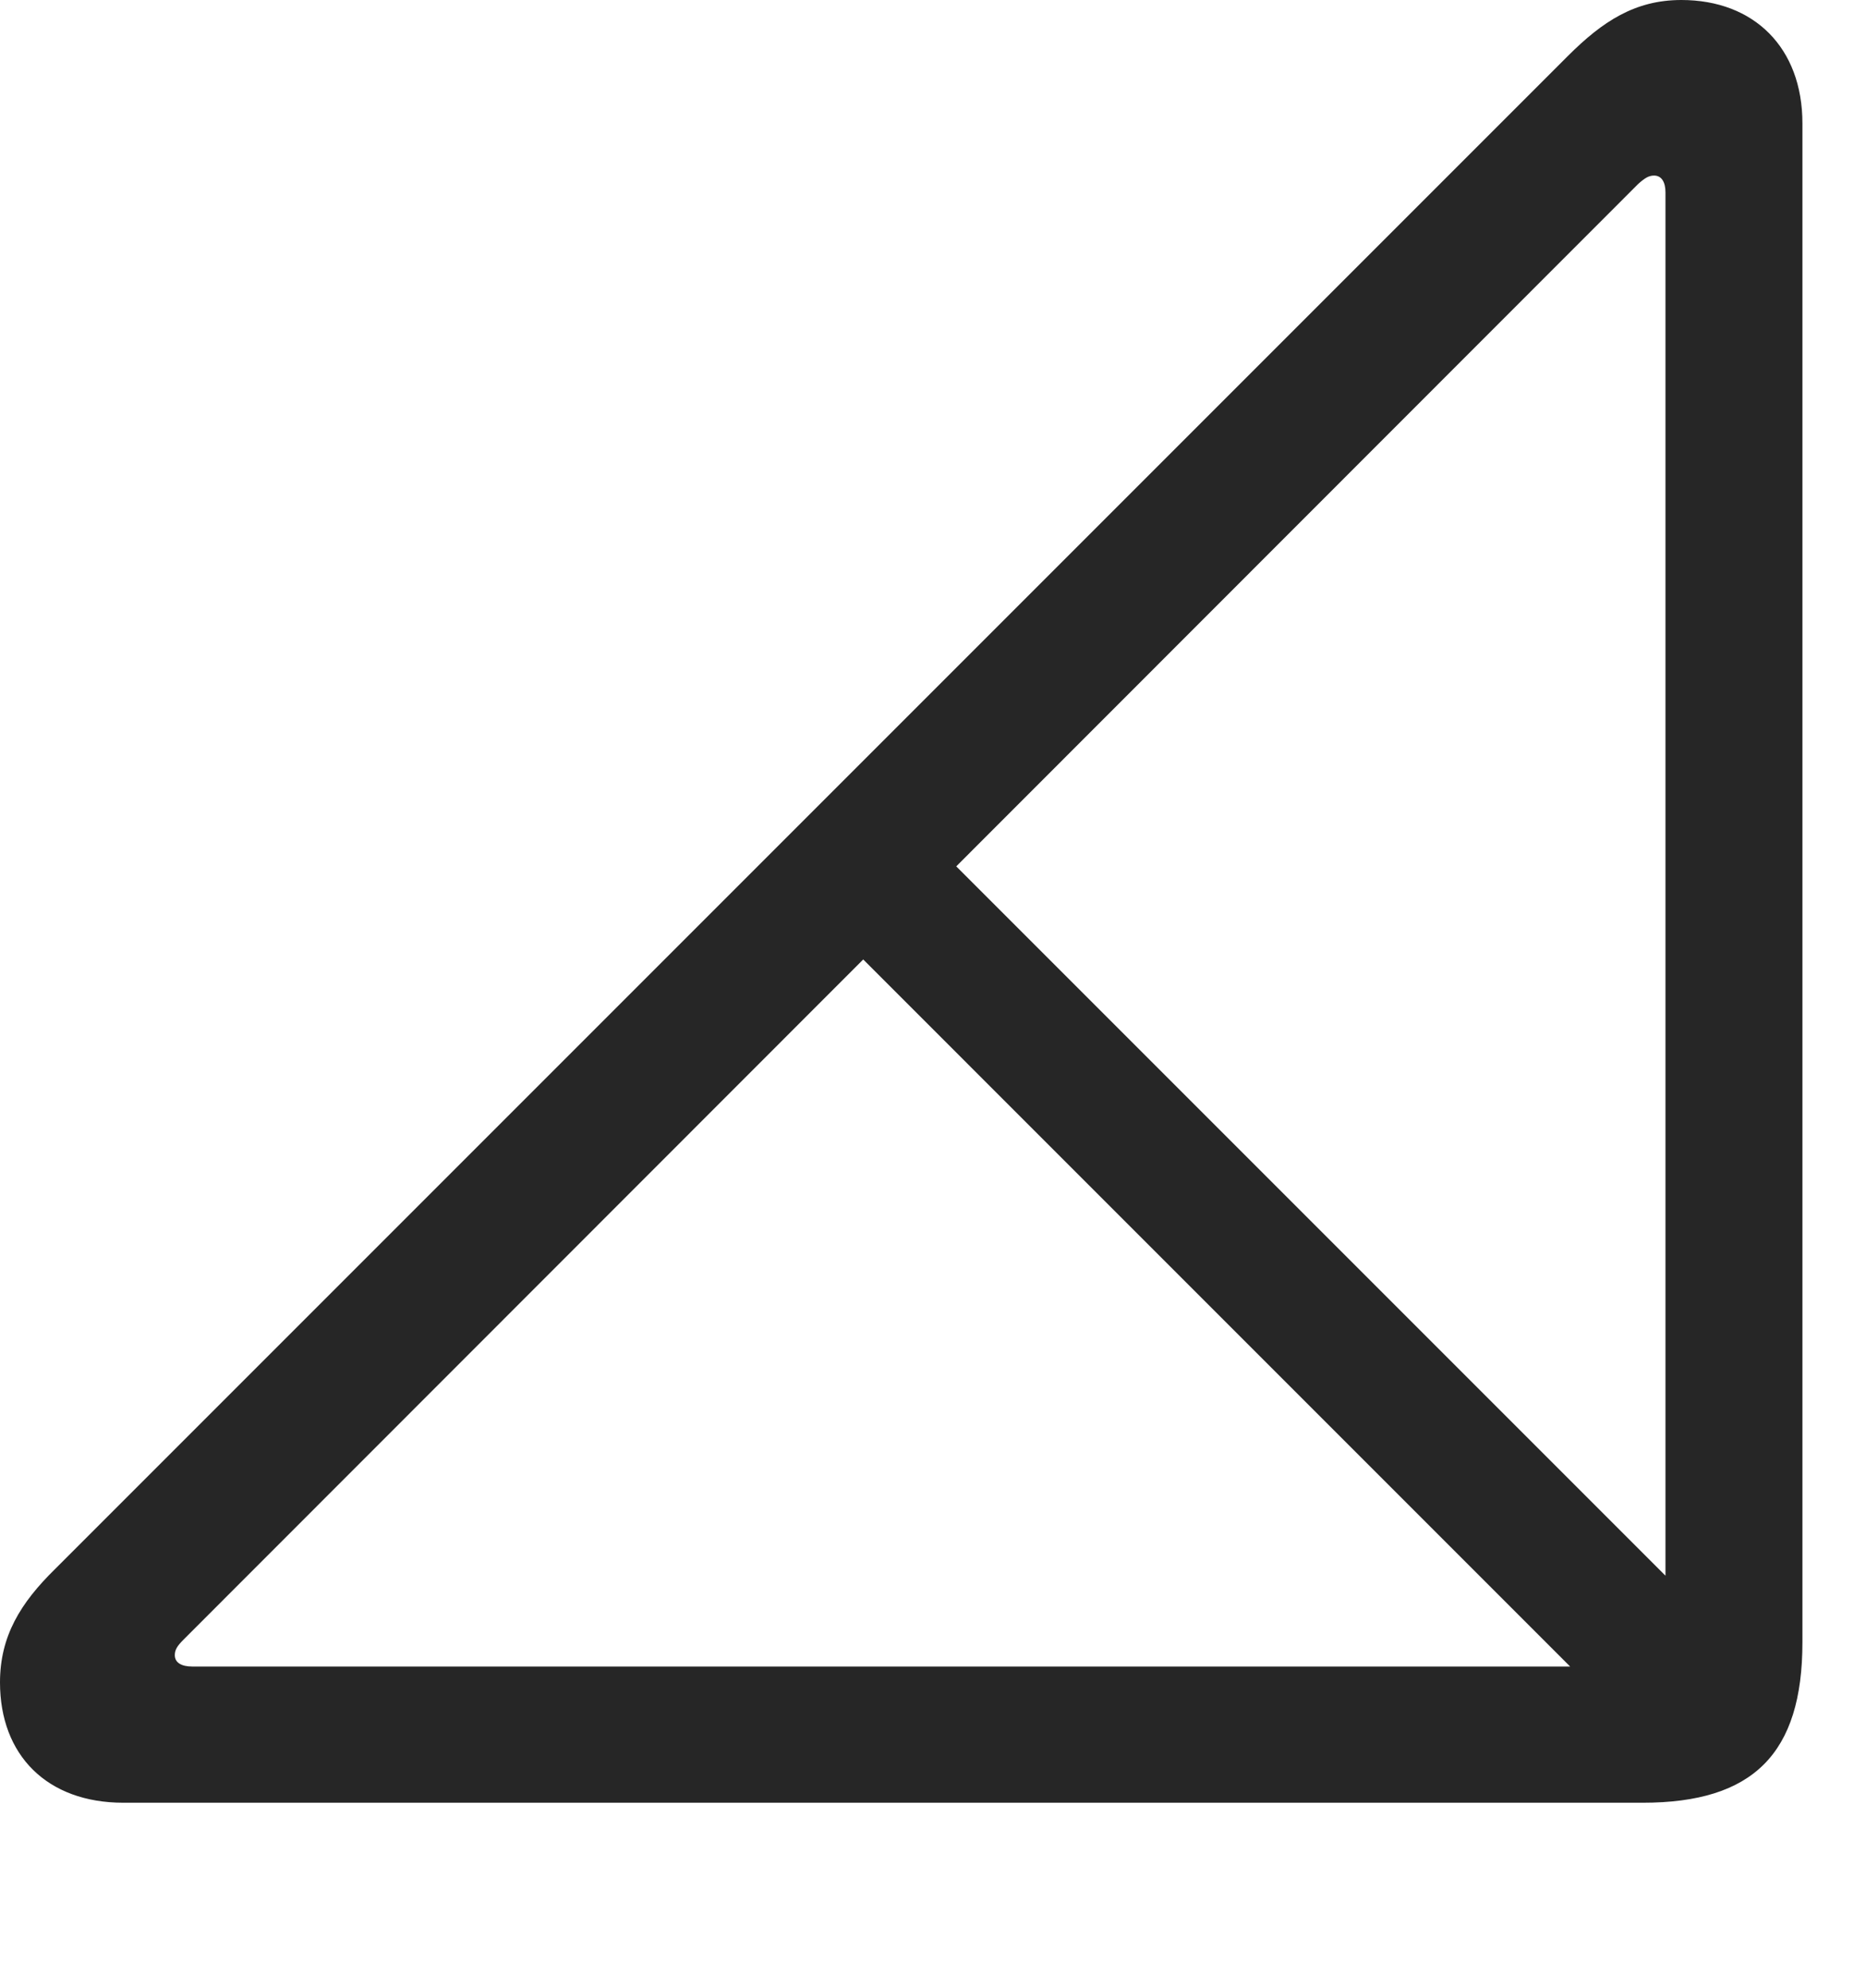 <?xml version="1.0" encoding="UTF-8"?>
<!--Generator: Apple Native CoreSVG 326-->
<!DOCTYPE svg
PUBLIC "-//W3C//DTD SVG 1.1//EN"
       "http://www.w3.org/Graphics/SVG/1.1/DTD/svg11.dtd">
<svg version="1.1" xmlns="http://www.w3.org/2000/svg" xmlns:xlink="http://www.w3.org/1999/xlink" viewBox="0 0 48.164 51.309">
 <g>
  <rect height="51.309" opacity="0" width="48.164" x="0" y="0"/>
  <path d="M42.812 45.293L45.215 42.891L23.652 21.328L21.25 23.73ZM3.184 46.523L42.402 46.523C45.254 46.523 46.523 45.254 46.523 42.383L46.523 3.184C46.523 1.23 45.273 0 43.398 0C42.207 0 41.367 0.547 40.469 1.445L1.426 40.488C0.527 41.367 0 42.227 0 43.418C0 45.293 1.211 46.523 3.184 46.523ZM4.961 43.008C4.688 43.008 4.512 42.91 4.512 42.715C4.512 42.578 4.57 42.48 4.746 42.305L42.285 4.746C42.461 4.59 42.559 4.531 42.695 4.531C42.891 4.531 42.988 4.707 42.988 4.961L42.988 41.973C42.988 42.832 42.812 43.008 41.953 43.008Z" fill="black" fill-opacity="0.85"/>
 </g>
</svg>
